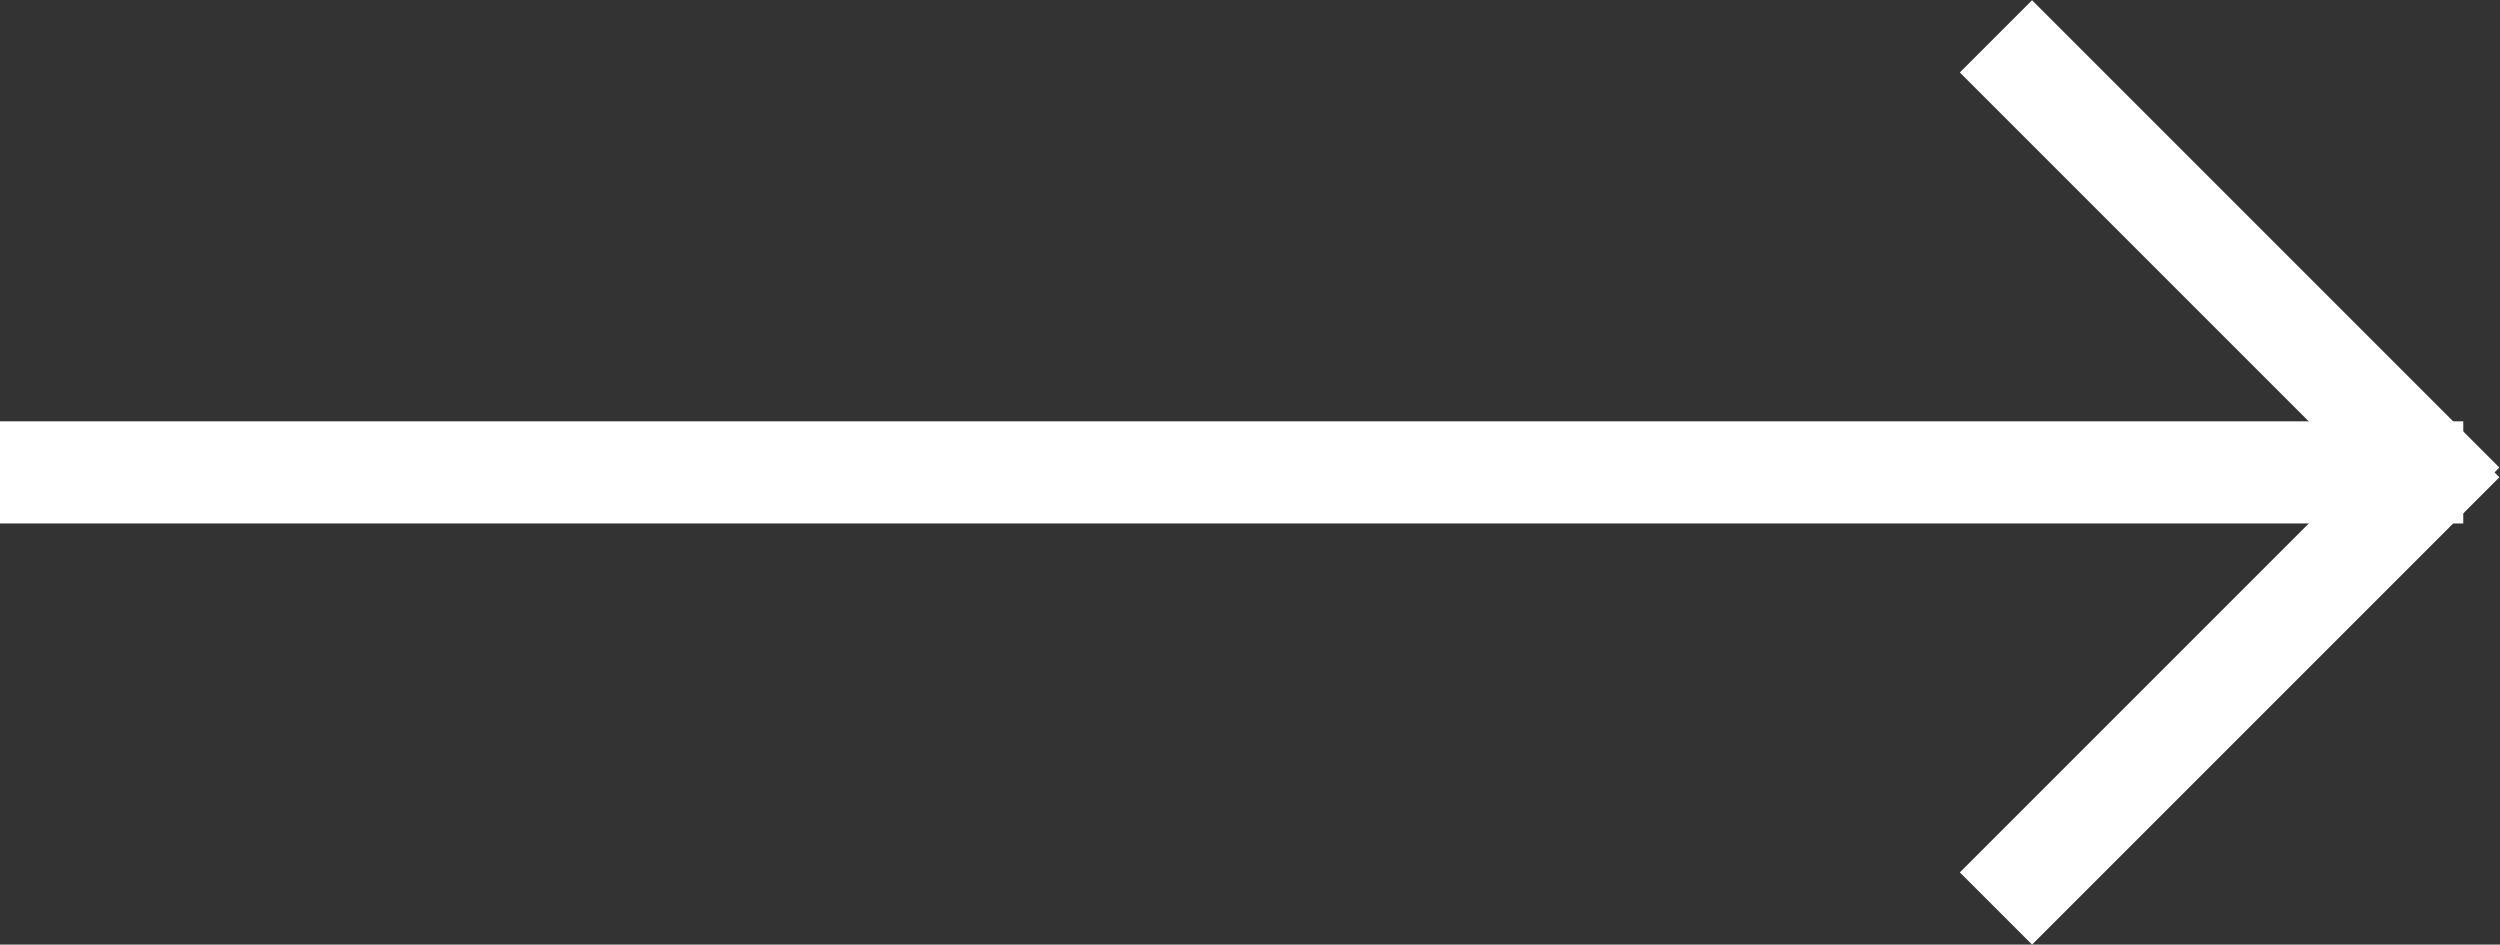 <?xml version="1.0" encoding="UTF-8" standalone="no"?>
<!-- Created with Inkscape (http://www.inkscape.org/) -->

<svg
   xmlns:dc="http://purl.org/dc/elements/1.1/"
   xmlns:cc="http://creativecommons.org/ns#"
   xmlns:rdf="http://www.w3.org/1999/02/22-rdf-syntax-ns#"
   xmlns:svg="http://www.w3.org/2000/svg"
   xmlns="http://www.w3.org/2000/svg"
   xmlns:sodipodi="http://sodipodi.sourceforge.net/DTD/sodipodi-0.dtd"
   xmlns:inkscape="http://www.inkscape.org/namespaces/inkscape"
   version="1.1"
   id="svg270"
   xml:space="preserve"
   width="554.68"
   height="209.579"
   viewBox="0 0 554.68 209.579"
   sodipodi:docname="long-arrow.svg"
   inkscape:version="0.92.4 (unknown)"><rect x="0" y="0" width="554.68" height="209.579" fill="#333333" stroke="none"/><defs
     id="defs274"><clipPath
       clipPathUnits="userSpaceOnUse"
       id="clipPath286"><path
         d="M 0,157.184 H 416.01 V 0 H 0 Z"
         id="path284"
         inkscape:connector-curvature="0" /></clipPath></defs><sodipodi:namedview
     pagecolor="#ffffff"
     bordercolor="#666666"
     borderopacity="1"
     objecttolerance="10"
     gridtolerance="10"
     guidetolerance="10"
     inkscape:pageopacity="0"
     inkscape:pageshadow="2"
     inkscape:window-width="1920"
     inkscape:window-height="978"
     id="namedview272"
     showgrid="false"
     inkscape:zoom="1.1148137"
     inkscape:cx="285.77749"
     inkscape:cy="167.65209"
     inkscape:window-x="0"
     inkscape:window-y="27"
     inkscape:window-maximized="1"
     inkscape:current-layer="g278" /><g
     id="g278"
     inkscape:groupmode="layer"
     inkscape:label="long-arrow"
     transform="matrix(1.333,0,0,-1.333,0,209.579)"><g
       id="g280"
       transform="rotate(180,208.005,78.592)"><g
         id="g282"
         clip-path="url(#clipPath286)"><g
           id="g288"
           transform="translate(6.01,78.592)"><path
             d="M 0,0 H 410"
             style="fill:none;stroke:#fff;stroke-width:17;stroke-linecap:butt;stroke-linejoin:miter;stroke-miterlimit:10;stroke-dasharray:none;stroke-opacity:1"
             id="path290"
             inkscape:connector-curvature="0" /></g><g
           id="g292"
           transform="translate(6.01,73.392)"><path
             d="M 0,0 77.782,77.782"
             style="fill:none;stroke:#fff;stroke-width:17;stroke-linecap:butt;stroke-linejoin:miter;stroke-miterlimit:10;stroke-dasharray:none;stroke-opacity:1"
             id="path294"
             inkscape:connector-curvature="0" /></g><g
           id="g296"
           transform="translate(6.01,83.792)"><path
             d="M 0,0 77.782,-77.782"
             style="fill:none;stroke:#fff;stroke-width:17;stroke-linecap:butt;stroke-linejoin:miter;stroke-miterlimit:10;stroke-dasharray:none;stroke-opacity:1"
             id="path298"
             inkscape:connector-curvature="0" /></g></g></g></g></svg>